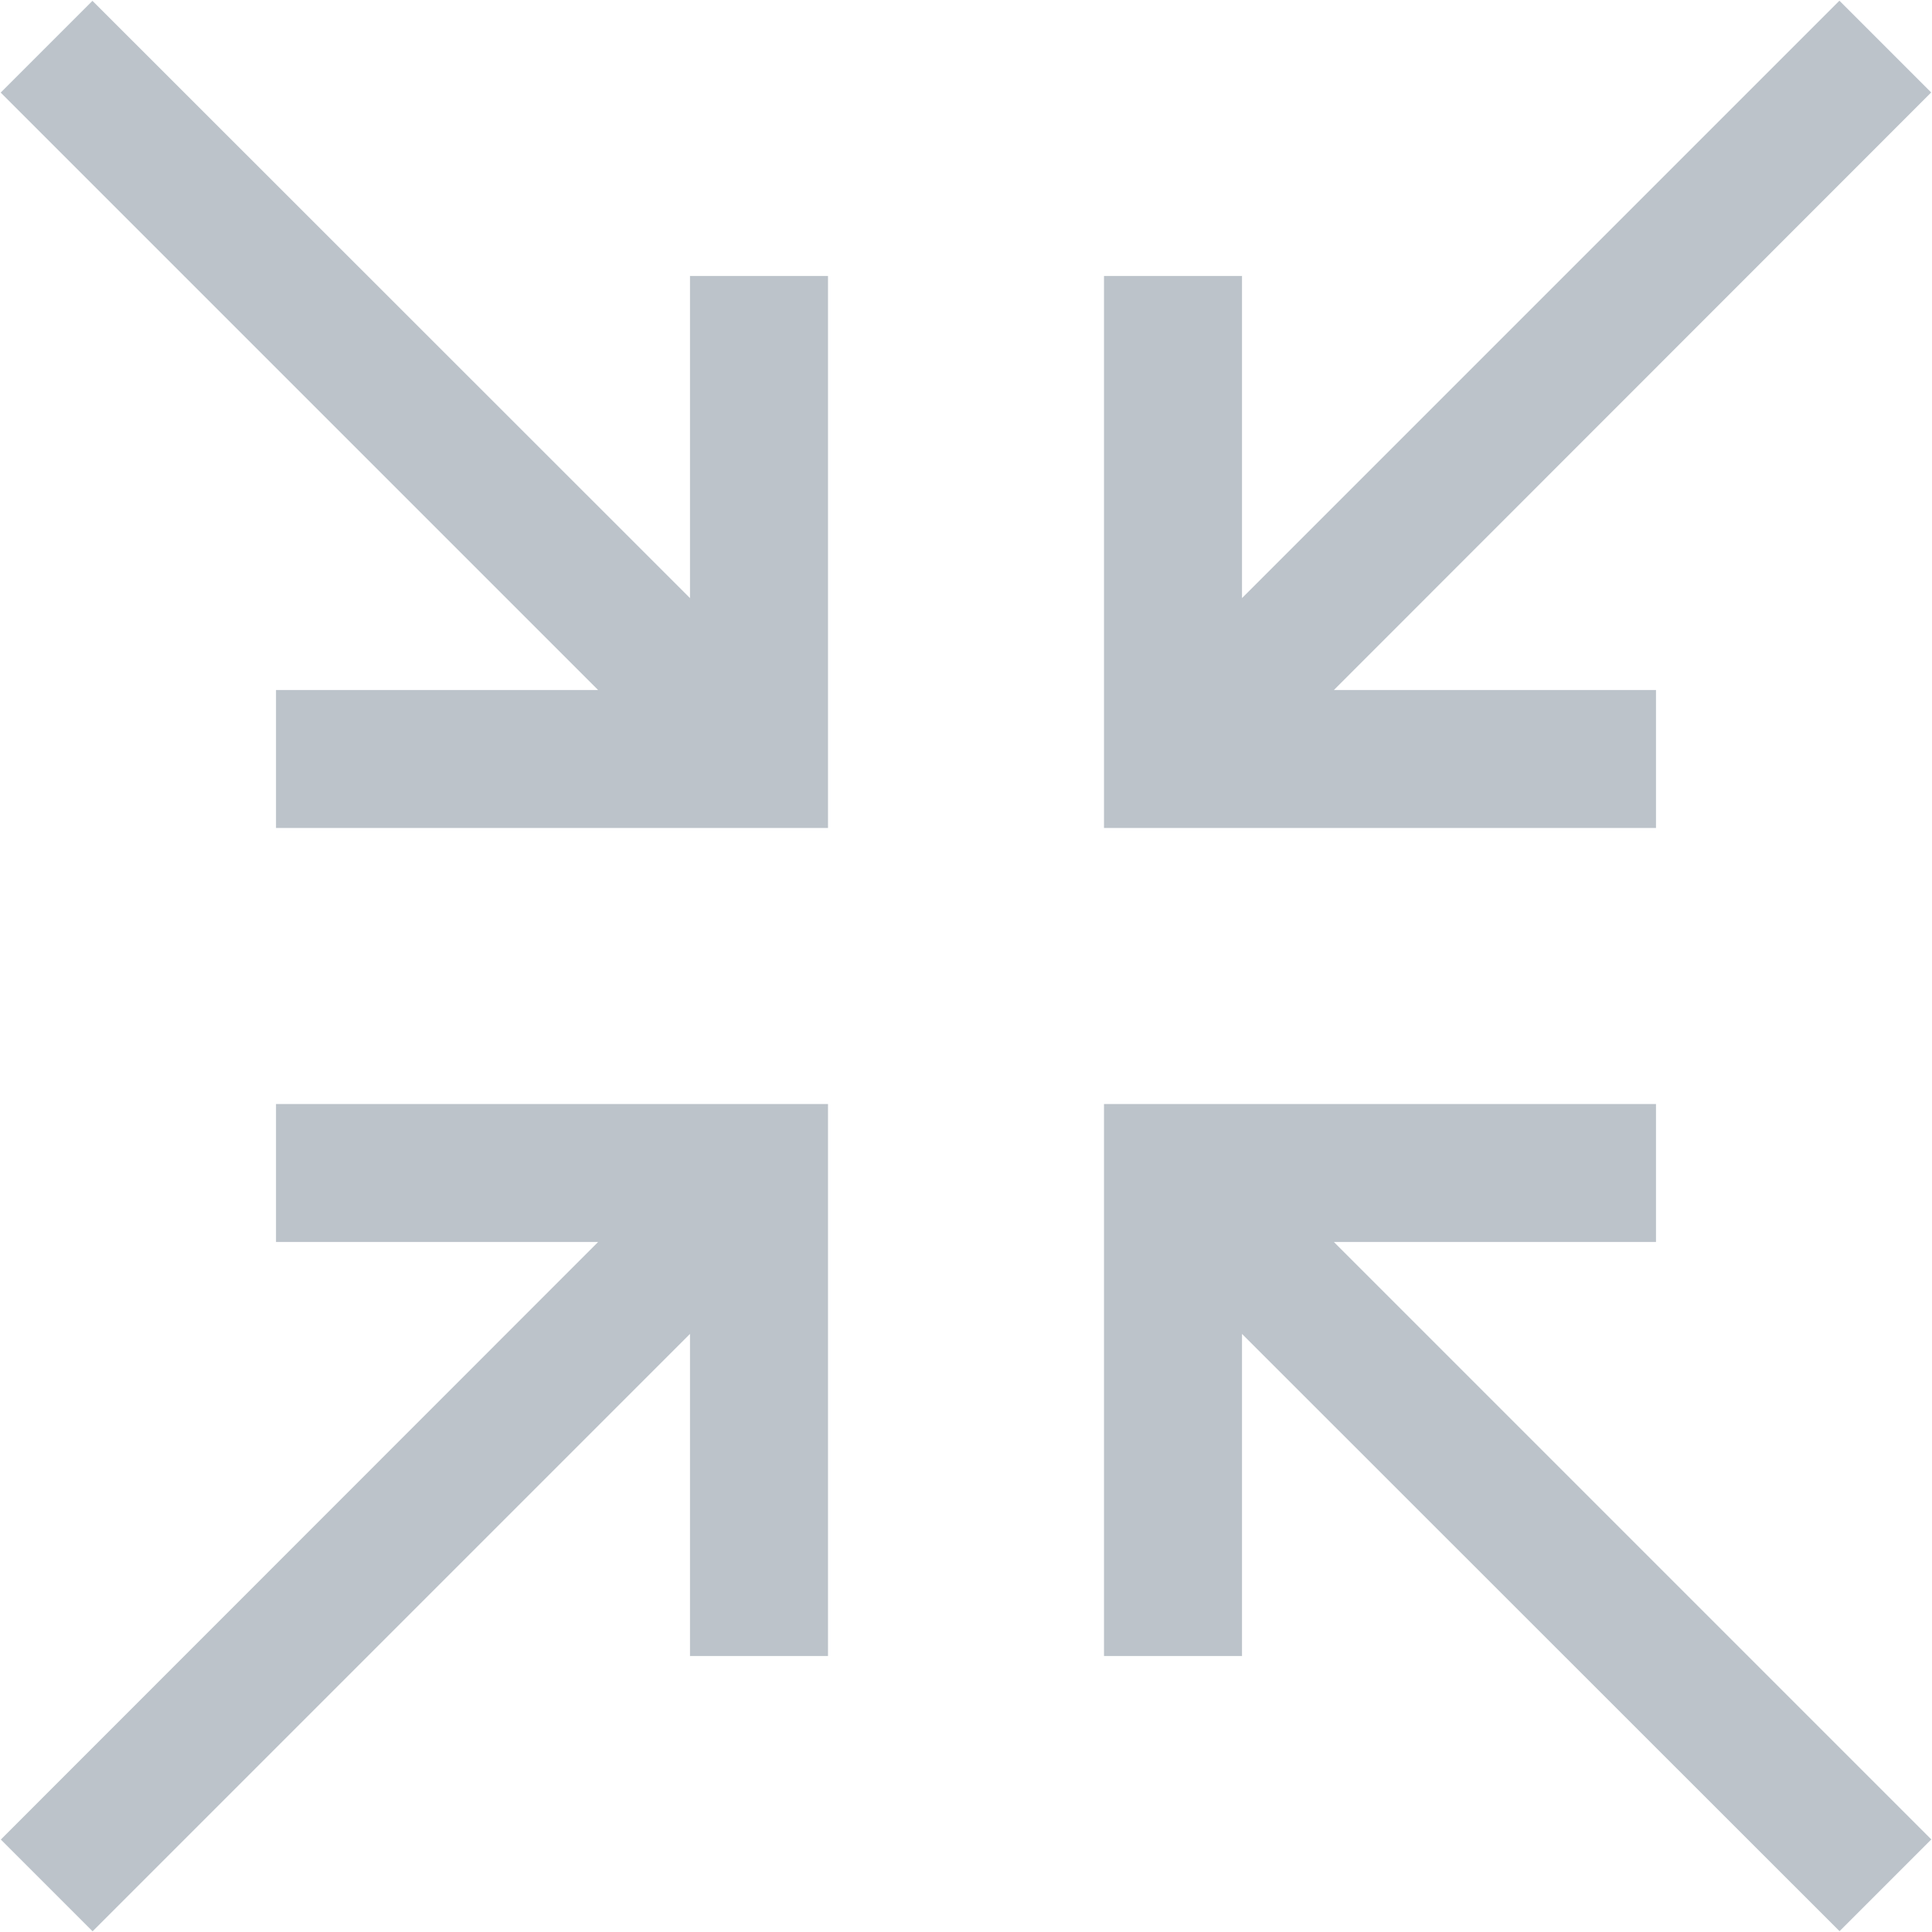 <svg xmlns="http://www.w3.org/2000/svg" width="14" height="14" viewBox="0 0 14 14">
<defs>
    <style>
      .cls-1 {
        fill: #bcc3ca;
        fill-rule: evenodd;
      }
    </style>
  </defs>
  <path id="rectangle_3_copy_3_copy_3" data-name="rectangle 3 copy 3 copy 3" class="cls-1" d="M12,5V6H8V2H9V4.334l4.329-4.329,0.665,0.665L9.666,5H12ZM5,9.666L0.671,13.995l-0.665-.665L4.334,9H2V8H6v4H5V9.666ZM2,6V5H4.334L0.005,0.671l0.665-.665L5,4.334V2H6V6H2ZM12,8V9H9.666l4.329,4.329-0.665.665L9,9.666V12H8V8h4Z"/>
</svg>
